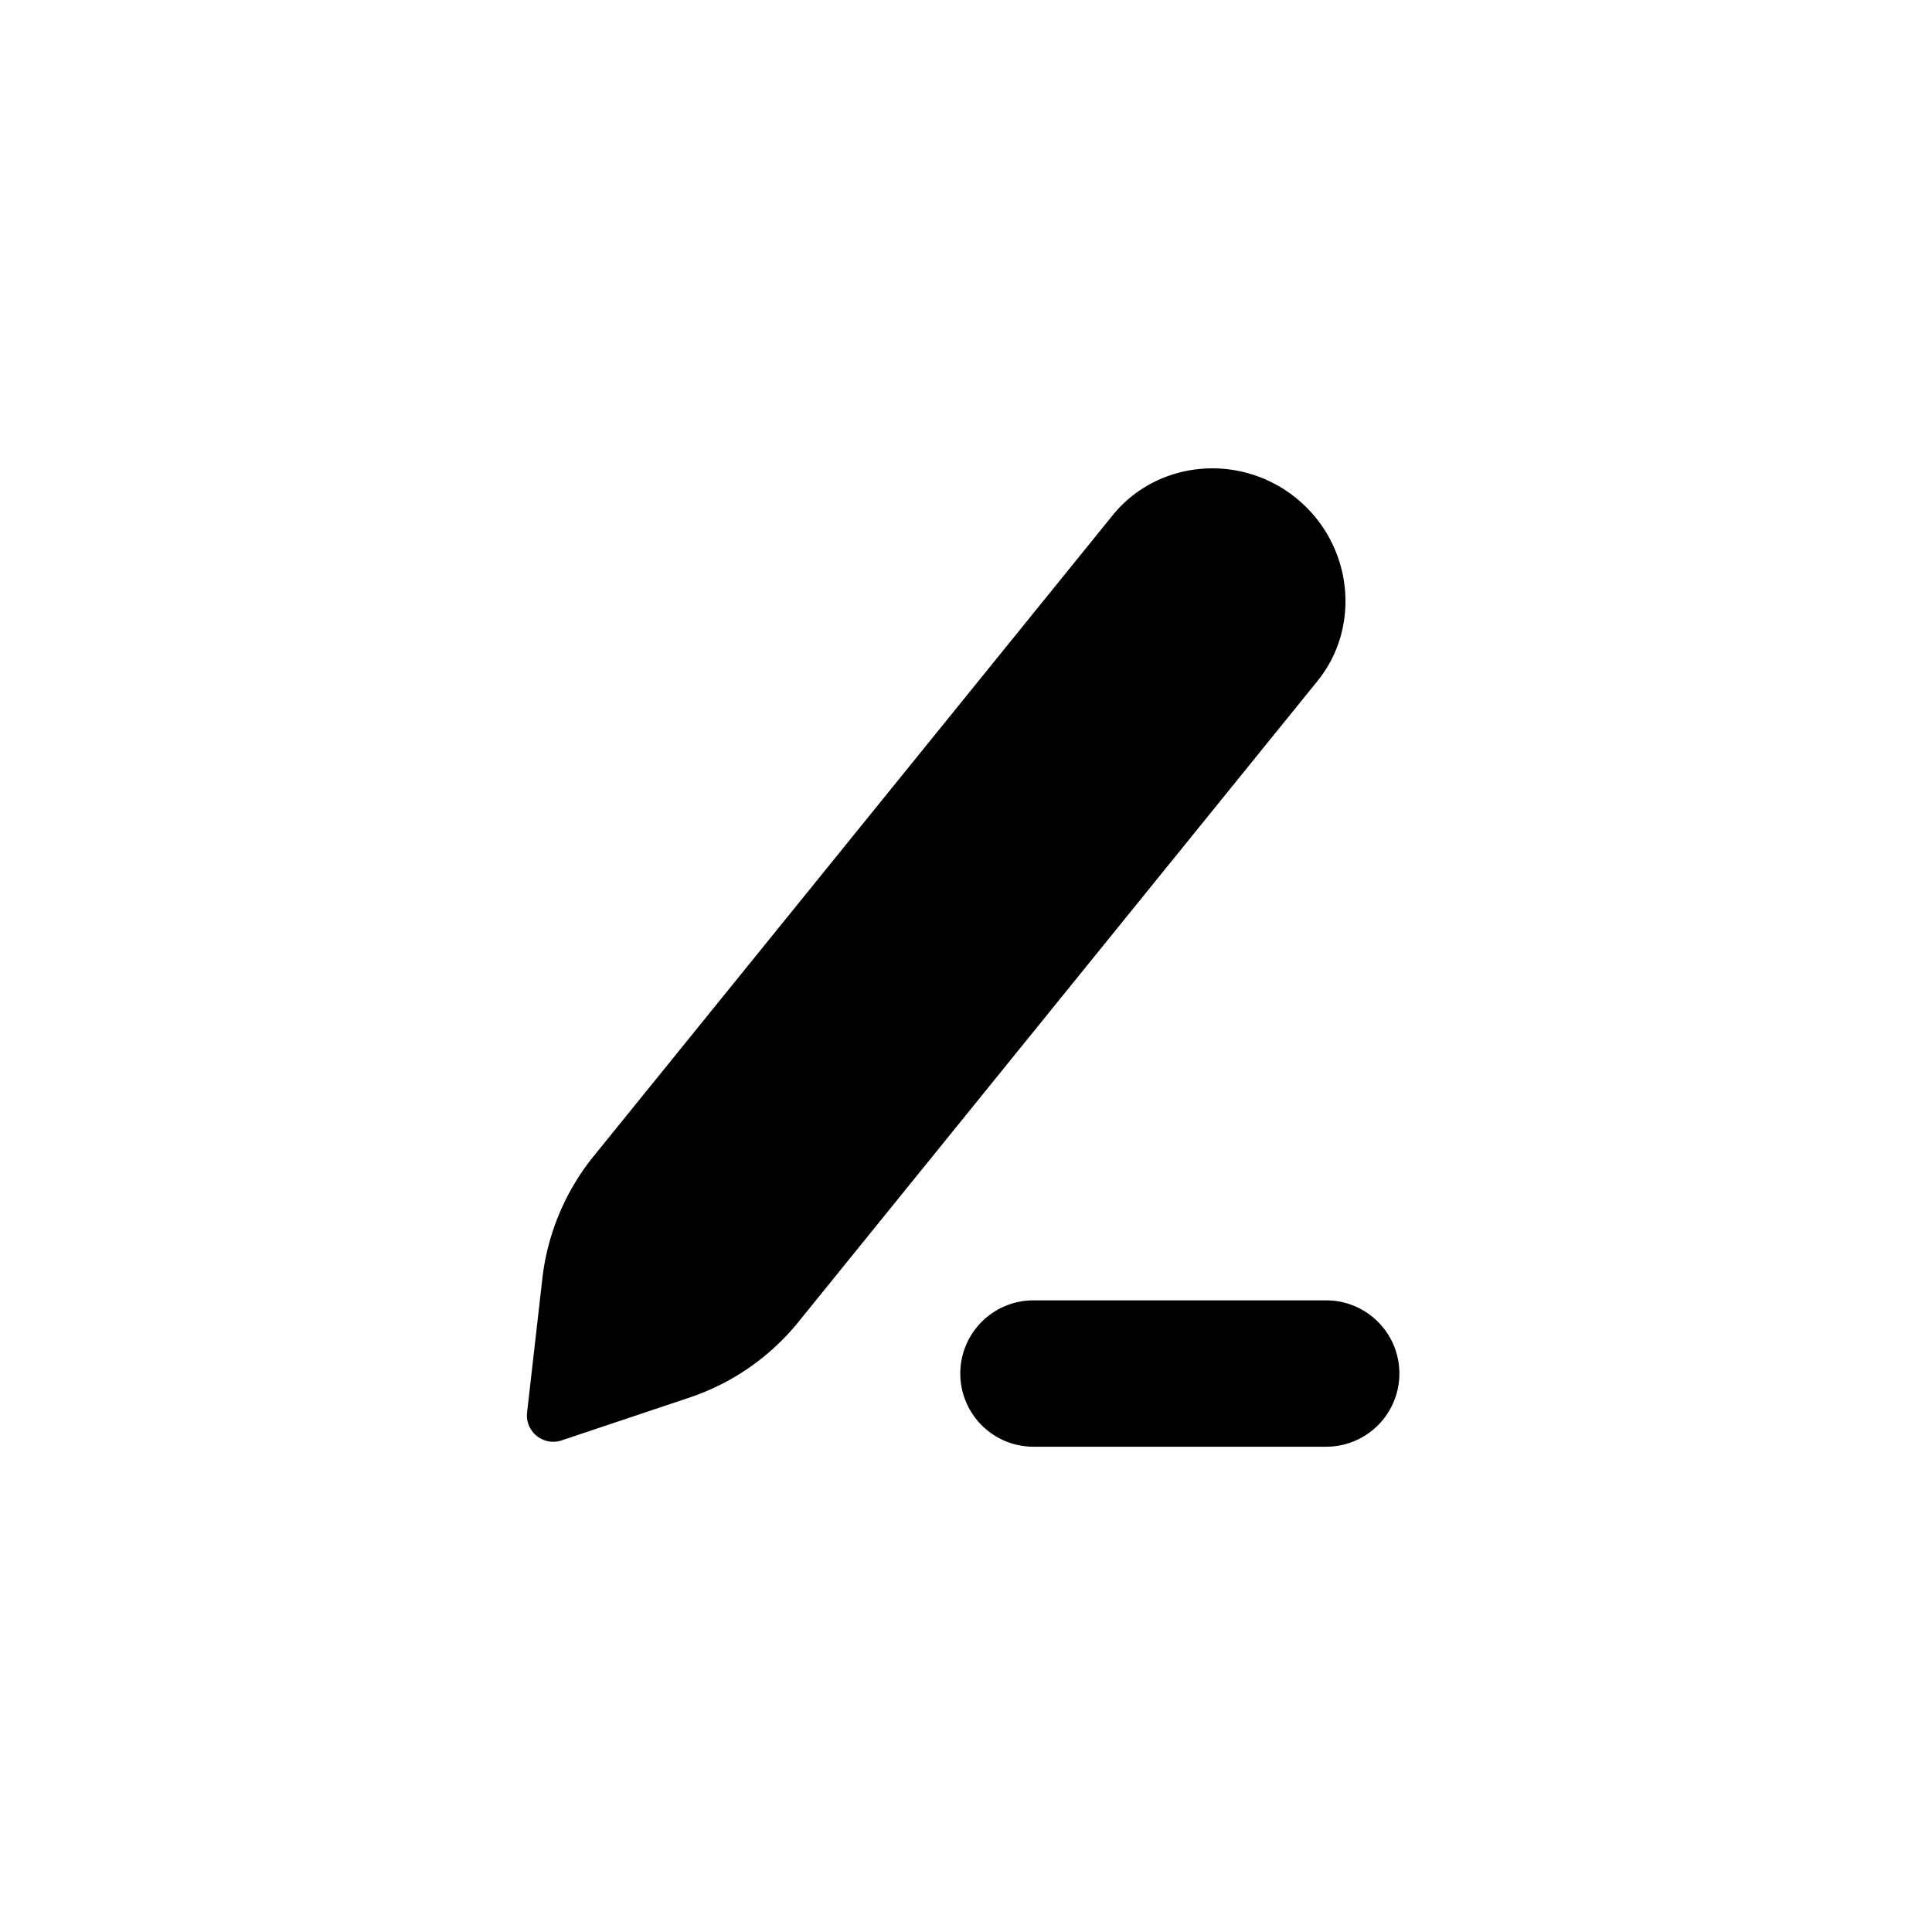 <svg width="66" height="66" xmlns="http://www.w3.org/2000/svg"><path d="M44.277 17.015c1.923 1.558 2.251 4.371.728 6.252L27.275 45.16a8.1 8.1 0 01-3.723 2.584l-4.366 1.462a.9.9 0 01-1.18-.956l.522-4.575a8.1 8.1 0 011.753-4.179l17.73-21.894c1.523-1.88 4.343-2.145 6.266-.588zm-8.972 27.407h10a2.5 2.5 0 010 5h-10a2.5 2.5 0 110-5z"/></svg>